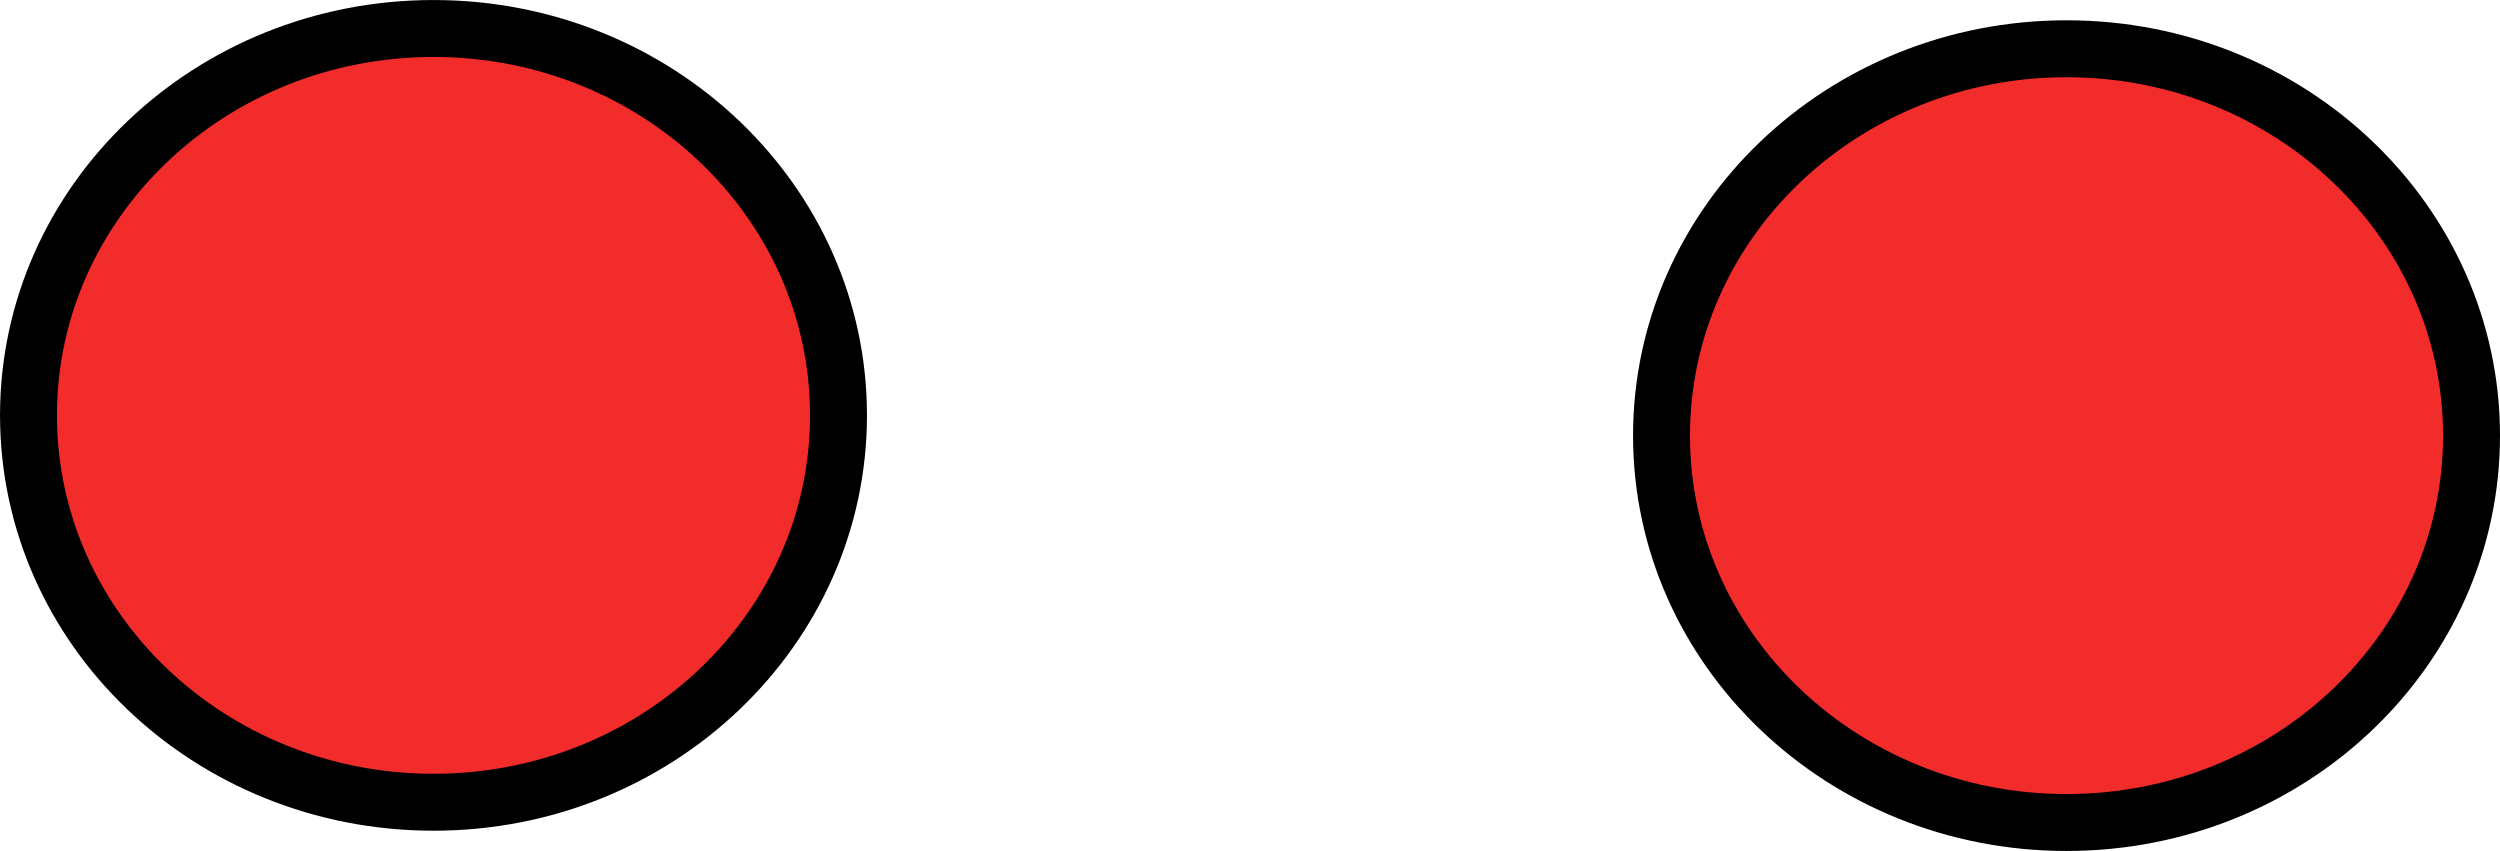 <svg version="1.1" xmlns="http://www.w3.org/2000/svg" xmlns:xlink="http://www.w3.org/1999/xlink" width="87.832" height="29.897" viewBox="0,0,87.832,29.897"><g transform="translate(-194.972,-122.08)"><g data-paper-data="{&quot;isPaintingLayer&quot;:true}" fill-rule="nonzero" stroke="#000000" stroke-width="2" stroke-linecap="butt" stroke-linejoin="miter" stroke-miterlimit="10" stroke-dasharray="" stroke-dashoffset="0" style="mix-blend-mode: normal"><path d="M224.431,136.673c0,7.507 -6.371,13.592 -14.229,13.592c-7.859,0 -14.229,-6.085 -14.229,-13.592c0,-7.507 6.371,-13.592 14.229,-13.592c7.859,0 14.229,6.085 14.229,13.592z" fill="#f22b2b"/><path d="M281.804,137.385c0,7.507 -6.371,13.592 -14.229,13.592c-7.859,0 -14.229,-6.085 -14.229,-13.592c0,-7.507 6.371,-13.592 14.229,-13.592c7.859,0 14.229,6.085 14.229,13.592z" fill="#f22b2b"/></g></g></svg>